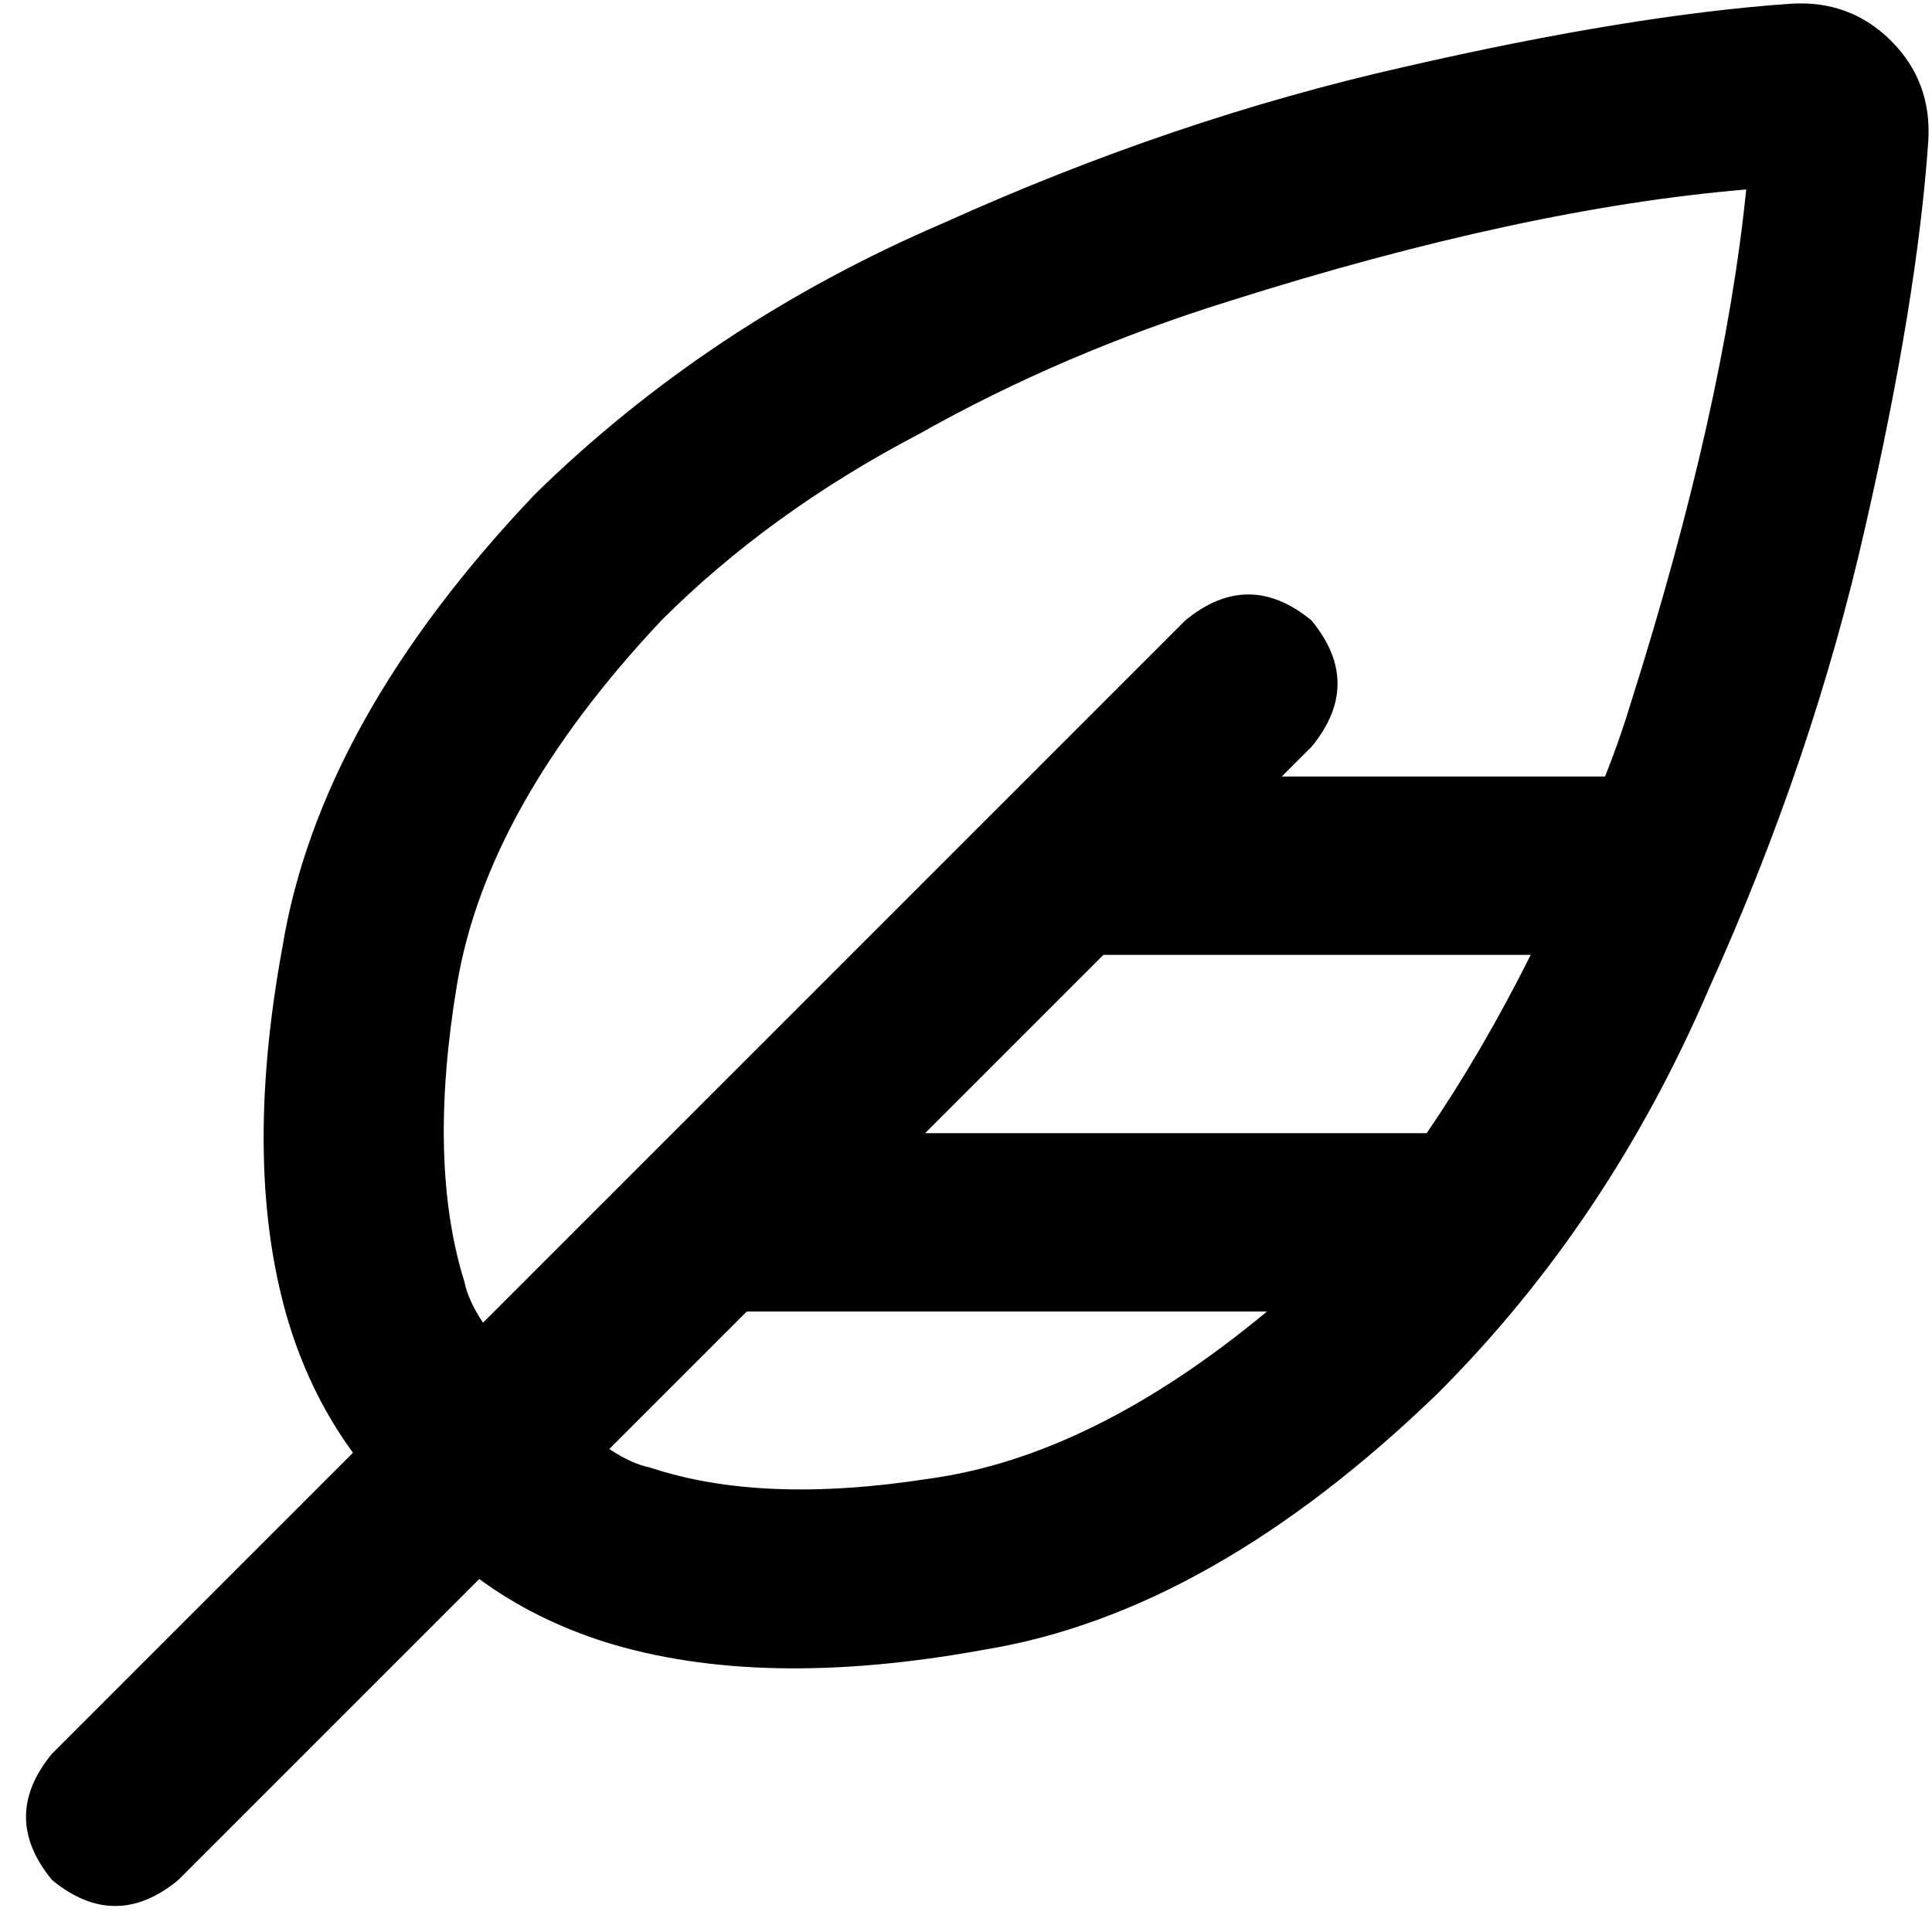 <svg viewBox="0 0 520 520">
  <path
    d="M 125 345 Q 115 313 123 265 L 123 265 Q 131 217 178 167 Q 207 138 247 117 Q 286 95 331 81 Q 410 56 470 51 Q 464 110 439 189 Q 436 199 432 209 L 345 209 L 353 201 Q 367 184 353 167 Q 336 153 319 167 L 130 356 Q 126 350 125 345 L 125 345 Z M 129 425 Q 144 436 163 442 Q 205 455 265 444 Q 326 434 387 375 Q 433 329 460 266 Q 488 204 502 142 Q 516 81 519 38 Q 520 22 509 11 Q 498 0 482 1 Q 439 4 378 18 Q 316 32 254 60 Q 191 87 144 133 Q 86 194 76 255 Q 65 315 78 357 Q 84 376 95 391 L 14 472 Q 0 489 14 506 Q 31 520 48 506 L 129 425 L 129 425 Z M 164 390 L 201 353 L 341 353 Q 294 392 250 398 Q 205 405 175 395 Q 170 394 164 390 L 164 390 Z M 384 305 L 249 305 L 297 257 L 412 257 Q 399 283 384 305 L 384 305 Z"
  />
</svg>